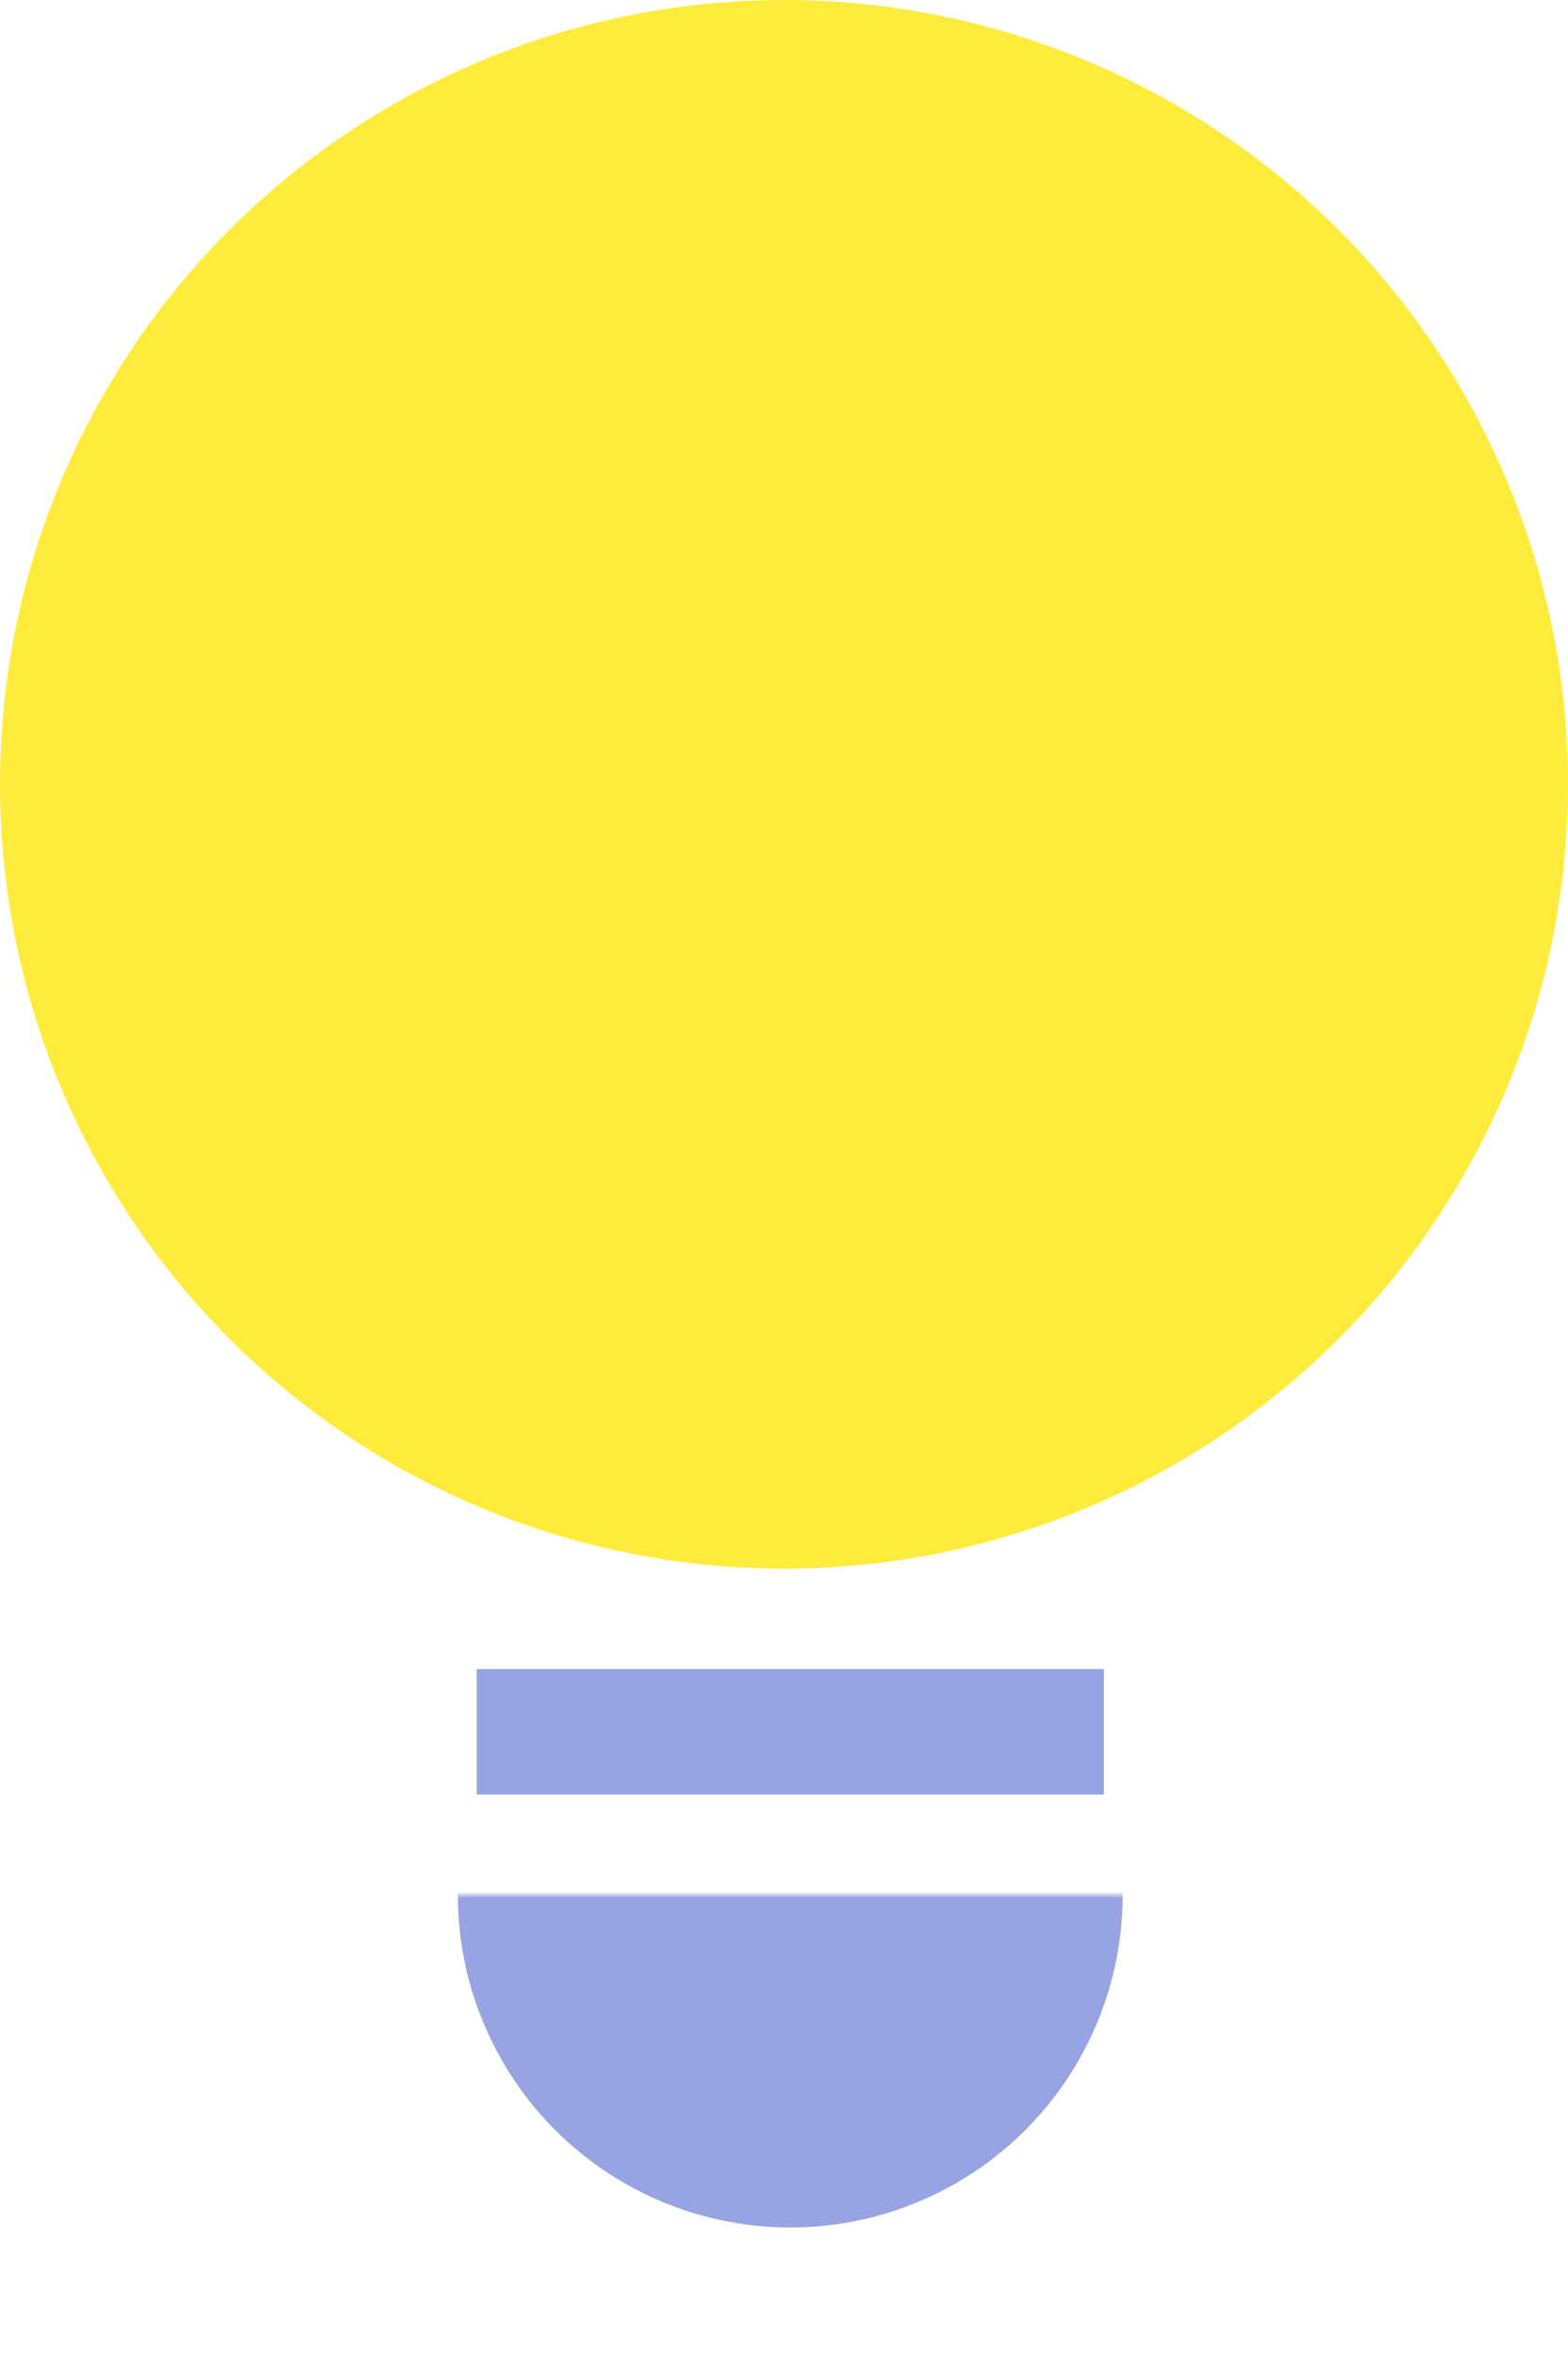 <svg width="250" height="375" viewBox="0 0 250 375" fill="none" xmlns="http://www.w3.org/2000/svg">
<circle cx="125" cy="125" r="125" fill="#FFEB3B"/>
<rect x="76" y="266" width="100" height="20" fill="#98A3E2"/>
<mask id="mask0" mask-type="alpha" maskUnits="userSpaceOnUse" x="39" y="302" width="174" height="73">
<rect x="39" y="302" width="174" height="73" fill="#C4C4C4"/>
</mask>
<g mask="url(#mask0)">
<circle cx="126" cy="302" r="53" fill="#98A3E2"/>
</g>
</svg>

